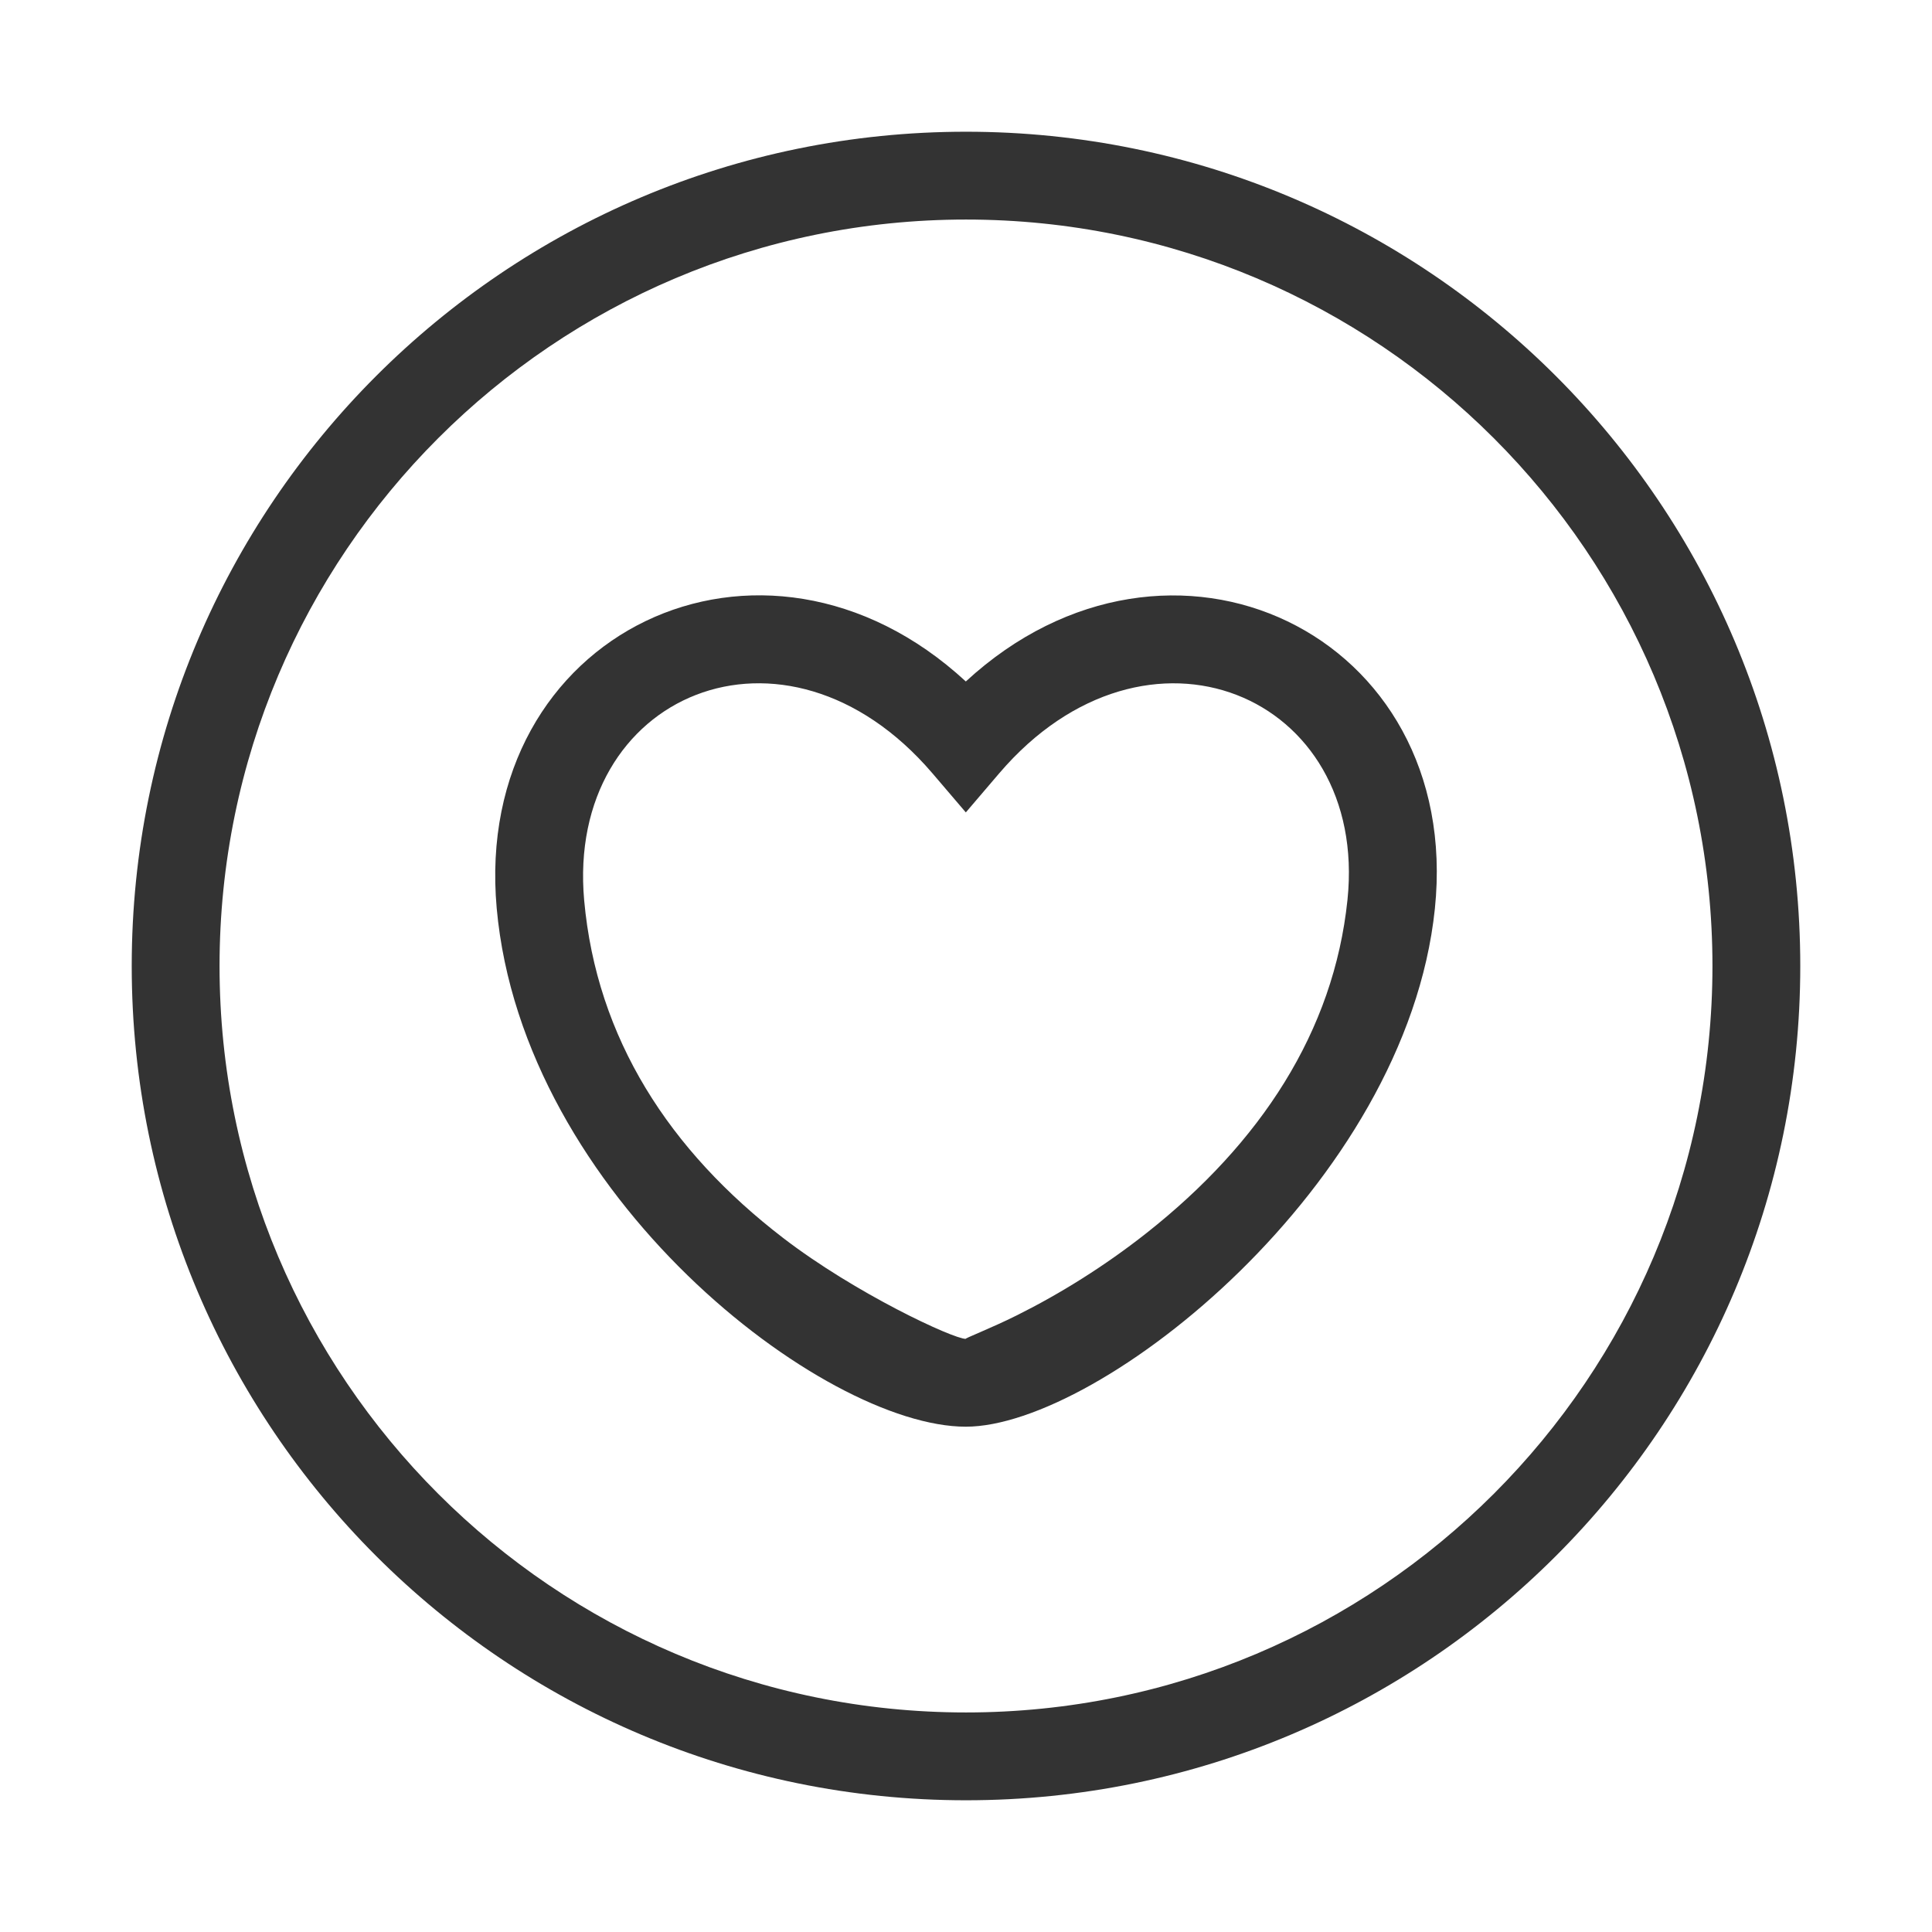 <?xml version="1.0" encoding="UTF-8"?>
<svg width="22px" height="22px" viewBox="0 0 22 22" version="1.1" xmlns="http://www.w3.org/2000/svg" xmlns:xlink="http://www.w3.org/1999/xlink">
    <!-- Generator: Sketch 49 (51002) - http://www.bohemiancoding.com/sketch -->
    <title>icon-关注-未选中 copy 2</title>
    <desc>Created with Sketch.</desc>
    <defs></defs>
    <g id="icon-关注-未选中-copy-2" stroke="none" stroke-width="1" fill="none" fill-rule="evenodd">
        <rect id="Rectangle-3" x="0" y="0" width="22" height="22"></rect>
        <g id="Group" transform="translate(2, 2)" fill="#333333" fill-rule="nonzero">
            <path d="M9,18.5 C3.753,18.5 -0.5,14.247 -0.5,9 C-0.5,3.753 3.753,-0.5 9,-0.5 C14.247,-0.5 18.5,3.753 18.5,9 C18.5,14.247 14.247,18.5 9,18.5 Z M9,17.5 C13.694,17.5 17.5,13.694 17.5,9 C17.5,4.306 13.694,0.5 9,0.5 C4.306,0.5 0.5,4.306 0.5,9 C0.5,13.694 4.306,17.5 9,17.5 Z" id="Oval"></path>
            <path d="M14.339,8.349 C14.012,11.492 10.524,14.246 8.998,14.246 C7.375,14.246 3.951,11.617 3.656,8.342 C3.374,5.201 6.683,3.623 8.998,5.76 C11.319,3.621 14.665,5.21 14.339,8.349 Z M9.583,12.976 C10.072,12.732 10.582,12.415 11.058,12.039 C12.352,11.017 13.188,9.749 13.344,8.246 C13.586,5.91 11.057,4.841 9.378,6.806 L8.998,7.251 L8.618,6.806 C6.94,4.843 4.441,5.904 4.652,8.252 C4.794,9.825 5.623,11.103 6.918,12.097 C7.739,12.728 8.853,13.246 8.998,13.246 C8.969,13.246 9.281,13.127 9.583,12.976 Z" id="Oval-4"></path>
        </g>
    </g>
</svg>